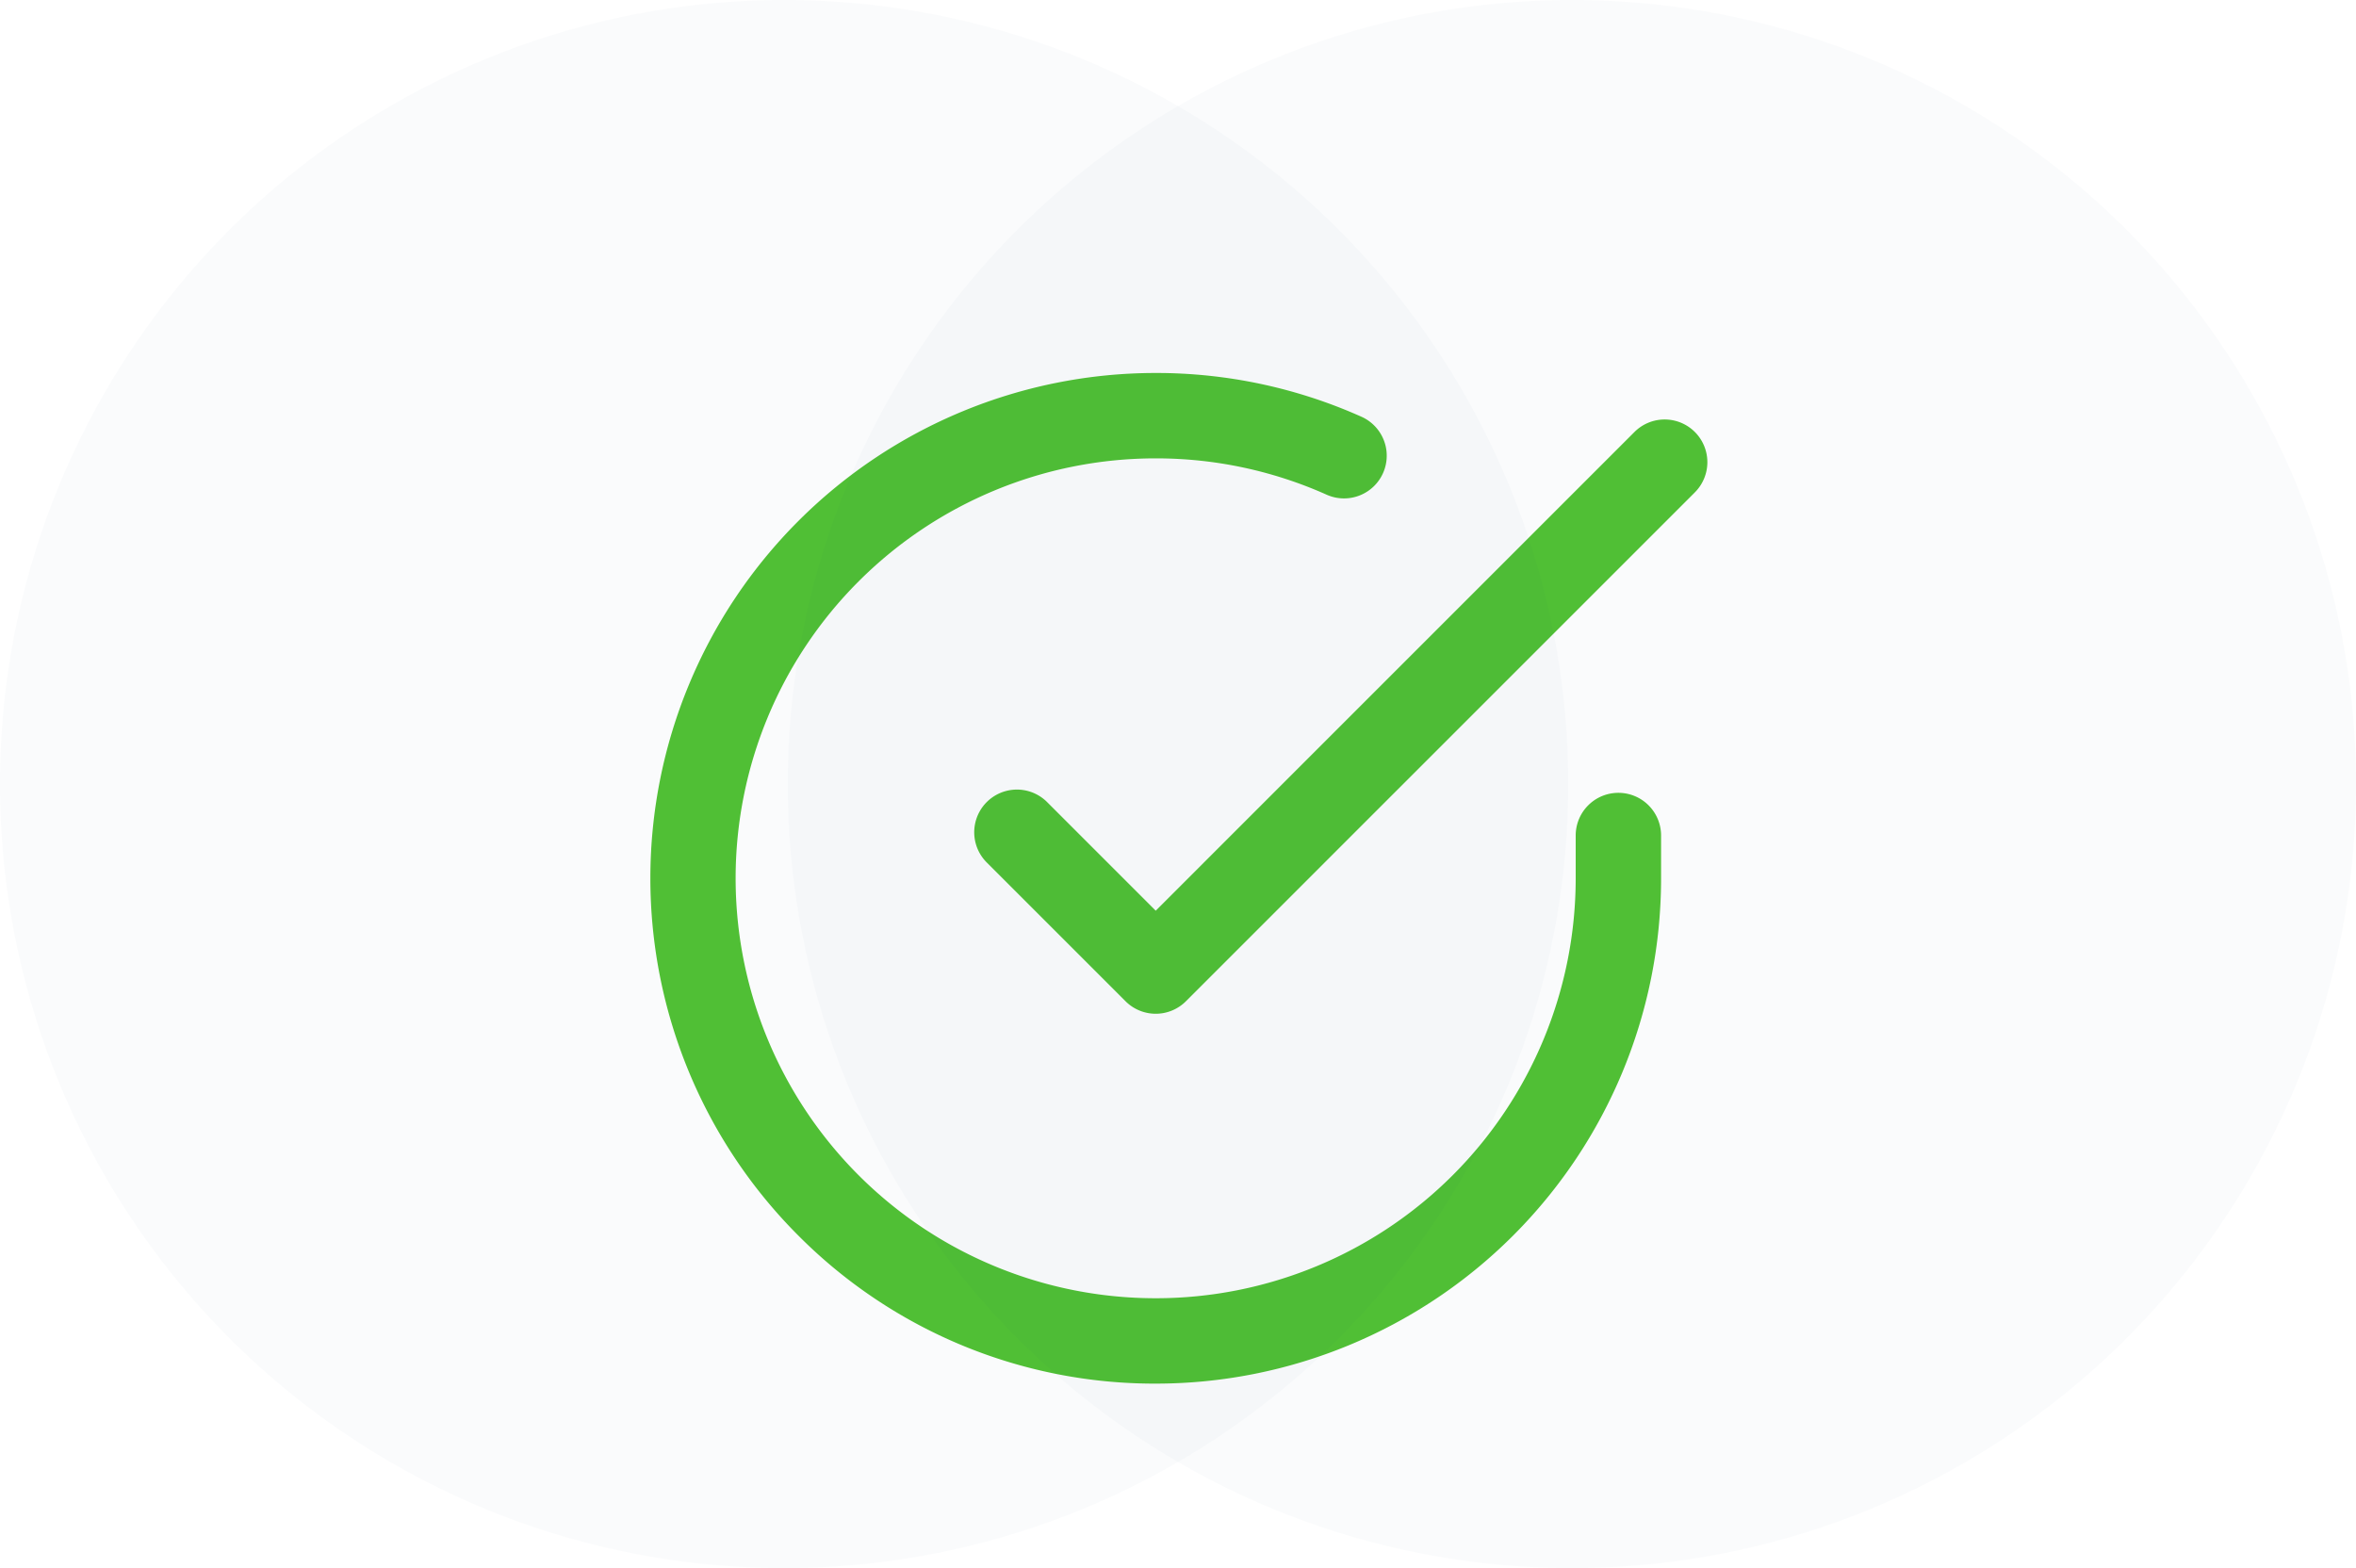 <svg xmlns="http://www.w3.org/2000/svg" viewBox="0 0 246.341 163.973">
  <defs>
    <style>
      .cls-1 {
        fill: #52c234;
      }

      .cls-2 {
        fill: #1e4a86;
        opacity: 0.02;
      }
    </style>
  </defs>
  <g id="Group_336" data-name="Group 336" transform="translate(-57 -175)">
    <g id="check" transform="translate(125 202.794)">
      <g id="Group_298" data-name="Group 298" transform="translate(0 11.206)">
        <g id="Group_297" data-name="Group 297" transform="translate(0 0)">
          <path id="Path_600" data-name="Path 600" class="cls-1" d="M101.217,55.111a4.464,4.464,0,0,0-4.464,4.464v4.5a43.912,43.912,0,0,1-43.911,43.887h-.026a43.912,43.912,0,0,1,.025-87.824h.026a43.639,43.639,0,0,1,17.847,3.8,4.464,4.464,0,1,0,3.634-8.156,52.507,52.507,0,0,0-21.476-4.574H52.84A52.841,52.841,0,0,0,15.455,101.39a52.5,52.5,0,0,0,37.355,15.5h.031a52.841,52.841,0,0,0,52.84-52.813v-4.5A4.464,4.464,0,0,0,101.217,55.111Z" transform="translate(0 -11.206)"/>
        </g>
      </g>
      <g id="Group_300" data-name="Group 300" transform="translate(33.864 16.071)">
        <g id="Group_299" data-name="Group 299" transform="translate(0 0)">
          <path id="Path_601" data-name="Path 601" class="cls-1" d="M232.227,35.053a4.465,4.465,0,0,0-6.314,0L175.856,85.111,164.5,73.754a4.464,4.464,0,0,0-6.313,6.314L172.7,94.581a4.464,4.464,0,0,0,6.314,0l53.214-53.214A4.464,4.464,0,0,0,232.227,35.053Z" transform="translate(-156.879 -33.746)"/>
        </g>
      </g>
    </g>
    <circle id="Ellipse_40" data-name="Ellipse 40" class="cls-2" cx="81.987" cy="81.987" r="81.987" transform="translate(57 175)"/>
    <circle id="Ellipse_41" data-name="Ellipse 41" class="cls-2" cx="81.987" cy="81.987" r="81.987" transform="translate(139.368 175)"/>
  </g>
</svg>
